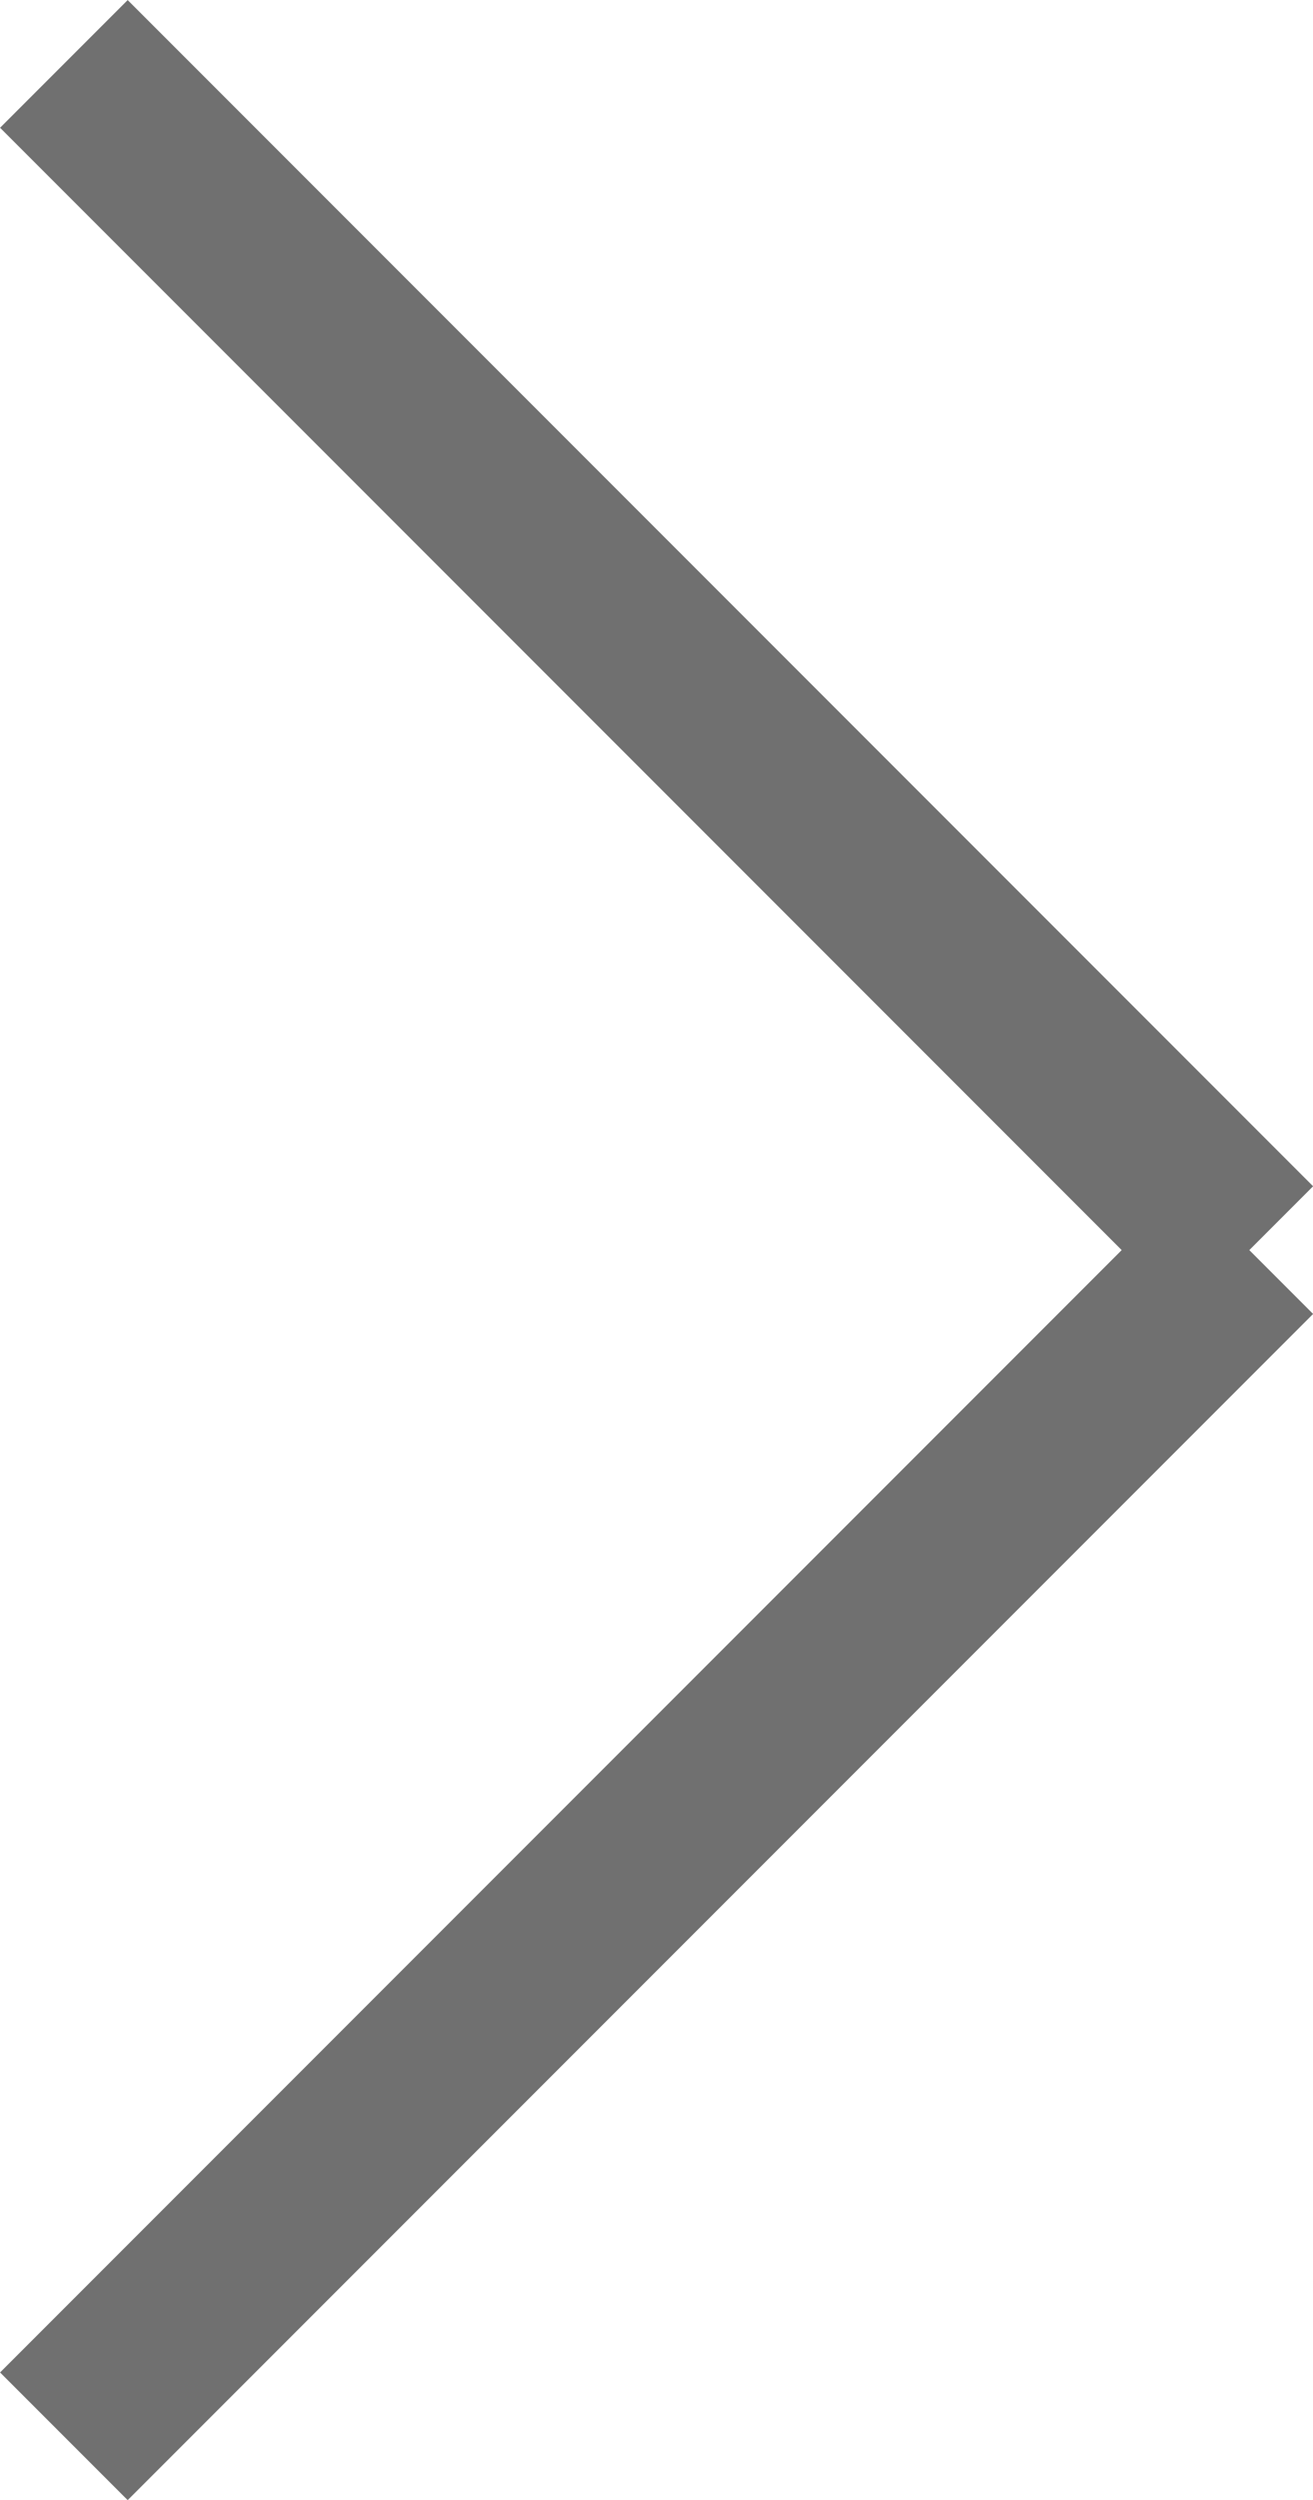 <svg xmlns="http://www.w3.org/2000/svg" width="7.276" height="13.844" viewBox="0 0 7.276 13.844"><defs><style>.a{fill:none;stroke:#707070;}</style></defs><g transform="translate(0.354 0.354)"><line class="a" x2="6.569" y2="6.569"/><line class="a" x1="6.569" y2="6.569" transform="translate(0 6.569)"/></g></svg>